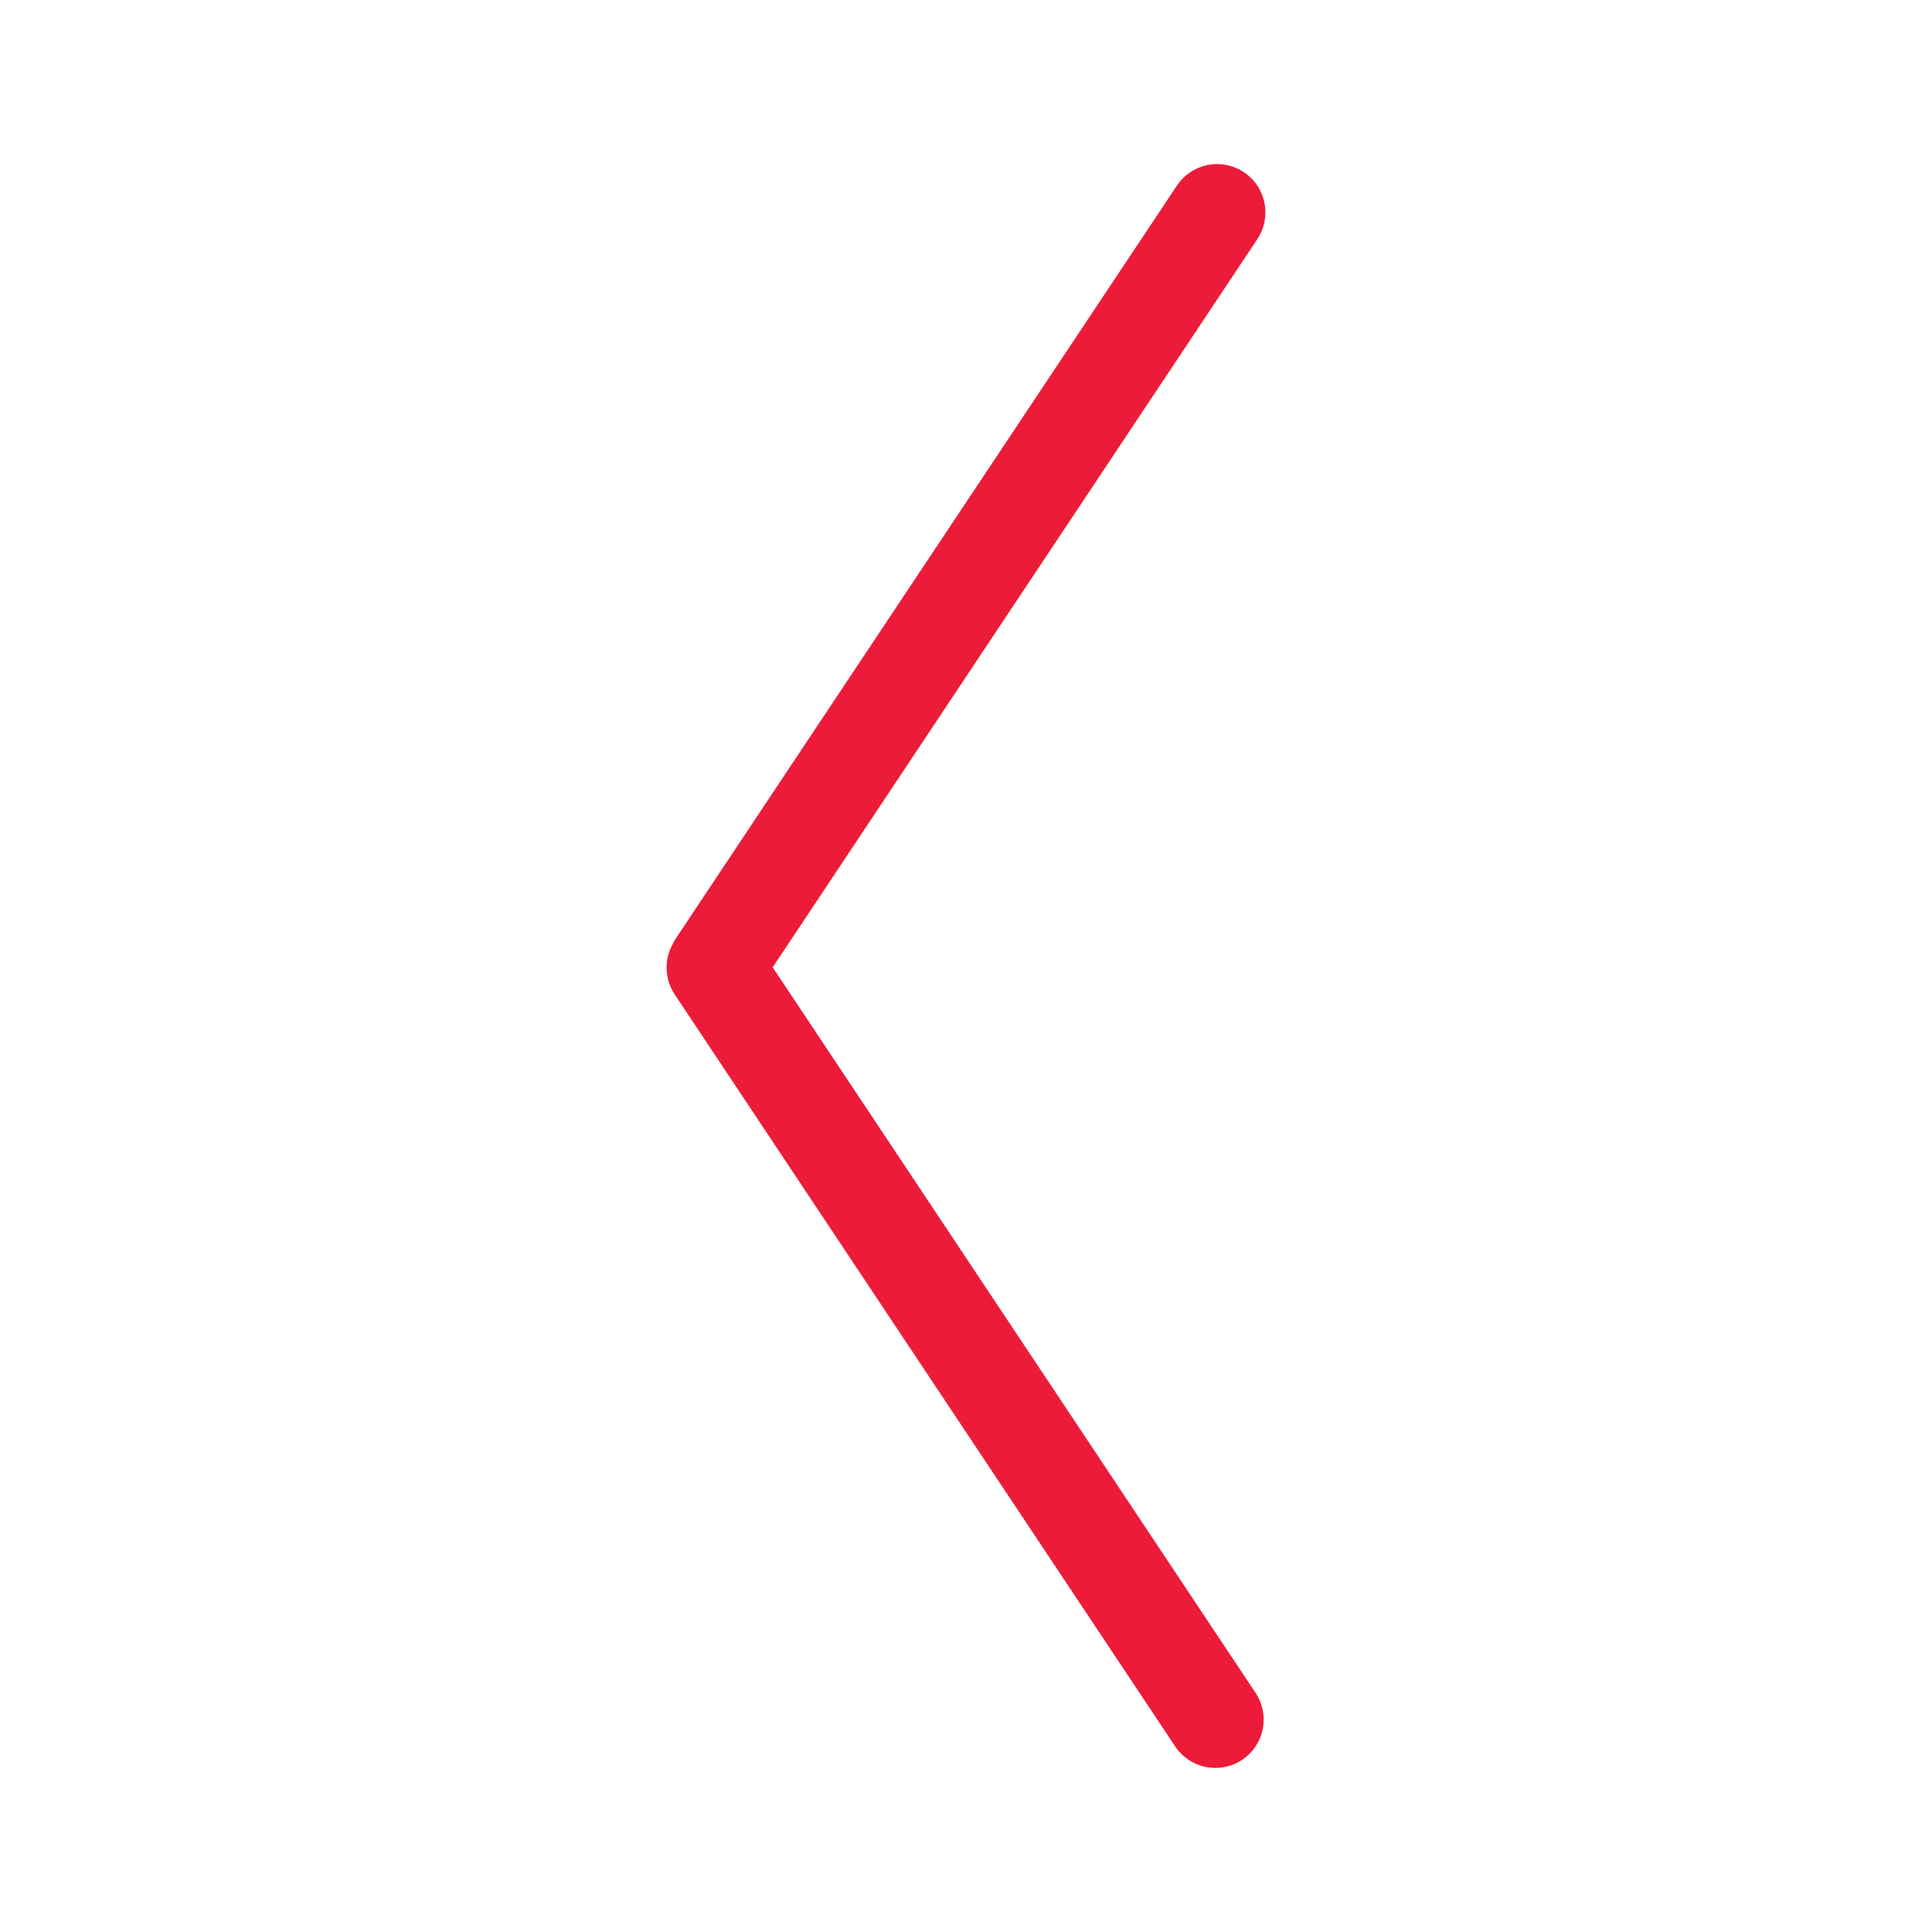 <svg id="Layer_1" data-name="Layer 1" xmlns="http://www.w3.org/2000/svg" viewBox="0 0 300 300"><defs><style>.cls-1{fill:none;stroke:#ed1b3a;stroke-linecap:round;stroke-linejoin:round;stroke-width:15px;}</style></defs><title>giraffe website_FOR MOCKUPS</title><line class="cls-1" x1="188.99" y1="32.98" x2="111.28" y2="149.74"/><line class="cls-1" x1="188.72" y1="267.02" x2="111.01" y2="150.26"/></svg>